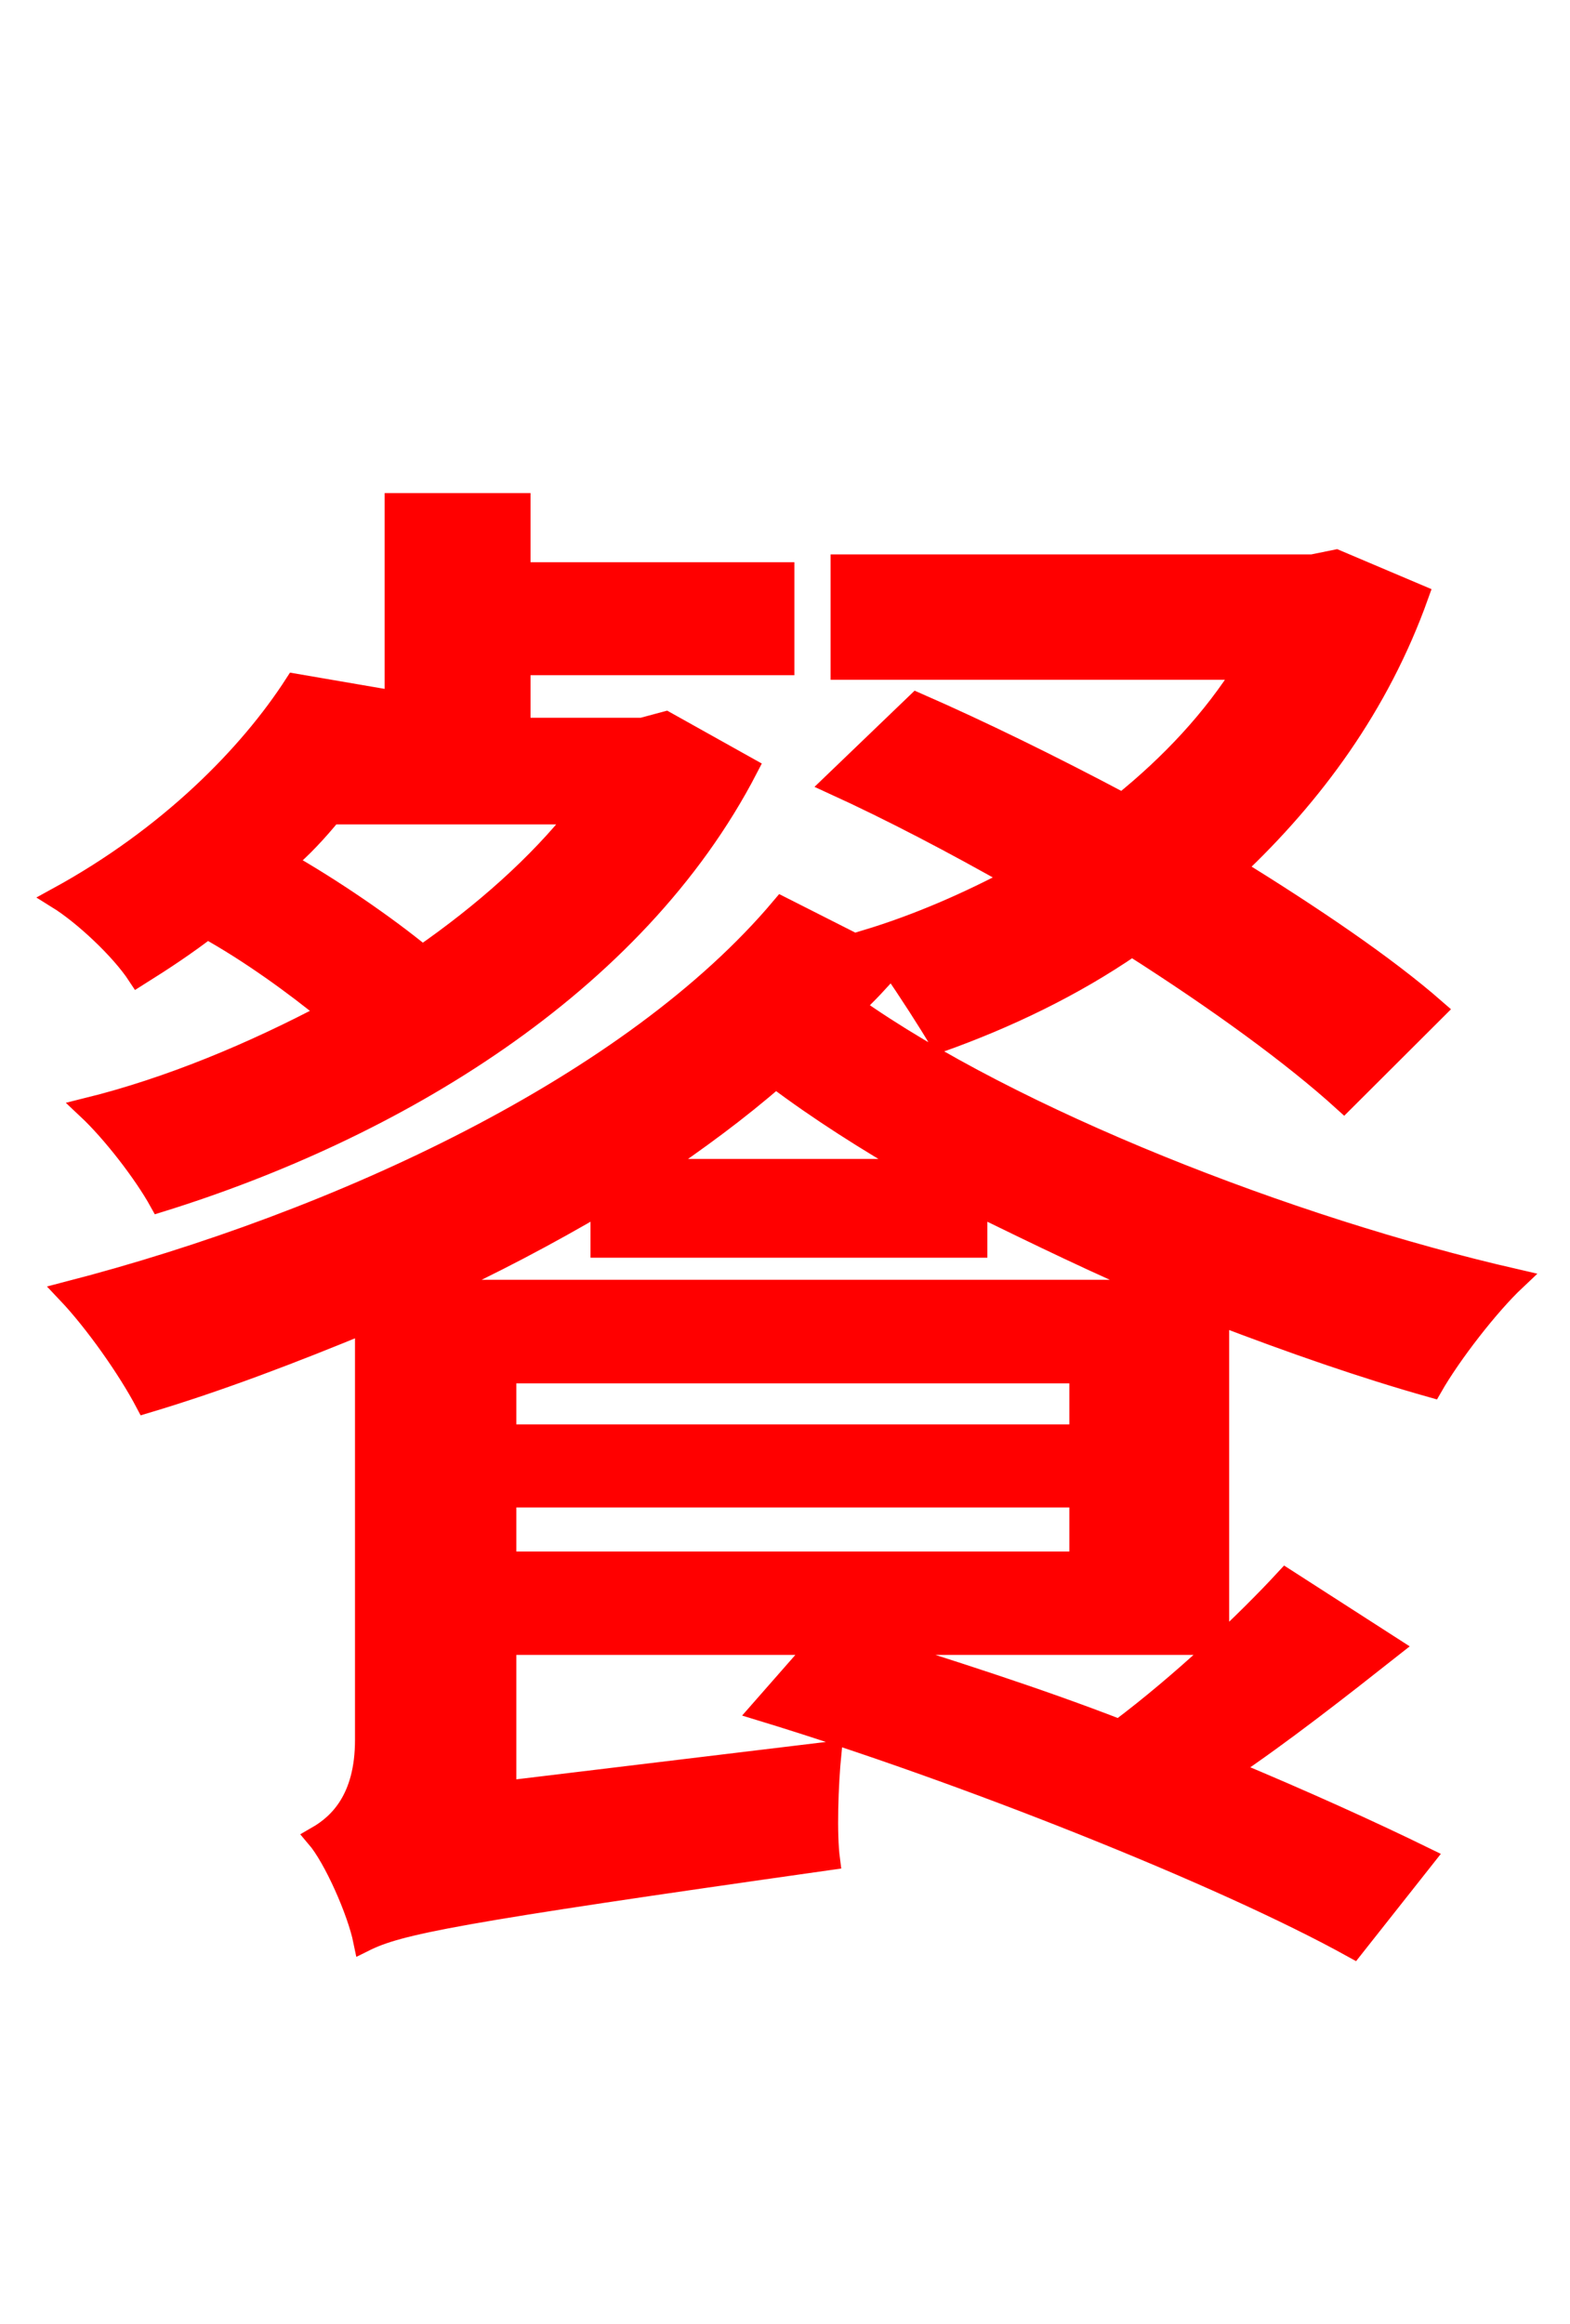 <svg xmlns="http://www.w3.org/2000/svg" xmlns:xlink="http://www.w3.org/1999/xlink" width="72" height="106.56"><path fill="red" stroke="red" d="M26.57 37.30C24.70 39.67 22.18 41.90 19.37 43.85C17.71 42.48 15.19 40.75 13.03 39.53C13.82 38.88 14.54 38.09 15.19 37.30ZM30.53 33.12L29.45 33.41L23.83 33.41L23.83 30.46L35.93 30.46L35.93 26.28L23.83 26.28L23.83 23.11L18.14 23.11L18.14 32.18L13.54 31.39C11.45 34.63 7.78 38.38 2.66 41.18C3.82 41.90 5.54 43.49 6.34 44.71C7.49 43.99 8.57 43.27 9.50 42.55C11.45 43.63 13.54 45.14 15.12 46.44C11.59 48.31 7.78 49.90 4.03 50.83C5.18 51.91 6.62 53.78 7.34 55.08C18.00 51.77 29.09 45.22 34.27 35.21ZM19.87 59.18C22.54 57.96 25.13 56.59 27.58 55.15L27.58 57.17L44.78 57.17L44.78 55.22C47.59 56.59 50.40 57.96 53.28 59.18ZM23.18 71.64L23.18 68.62L49.54 68.62L49.54 71.64ZM23.18 62.93L49.54 62.93L49.54 65.81L23.18 65.81ZM29.95 53.64C31.97 52.27 33.84 50.90 35.57 49.39C37.58 50.90 39.74 52.27 42.12 53.64ZM65.81 46.30C63.50 44.28 60.19 42.05 56.59 39.82C60.19 36.43 63.22 32.33 65.02 27.29L61.27 25.70L60.19 25.92L38.59 25.92L38.59 30.67L57.10 30.67C55.66 32.98 53.71 35.06 51.48 36.86C48.24 35.14 45.00 33.55 42.05 32.26L38.23 35.93C40.90 37.15 43.78 38.66 46.58 40.25C44.42 41.40 42.12 42.41 39.74 43.13C40.03 43.42 40.32 43.78 40.68 44.06L35.86 41.62C29.02 49.75 15.62 56.02 3.10 59.26C4.39 60.62 5.90 62.78 6.70 64.30C10.08 63.29 13.46 61.99 16.78 60.62L16.78 79.78C16.78 82.51 15.55 83.66 14.54 84.24C15.34 85.18 16.42 87.62 16.70 88.99C18.29 88.20 20.74 87.70 38.02 85.25C37.87 84.10 37.94 81.86 38.09 80.35L23.18 82.15L23.18 75.38L37.58 75.38L34.92 78.41C44.14 81.22 56.09 85.97 62.06 89.28L65.30 85.18C62.93 84.02 59.76 82.58 56.30 81.14C58.75 79.49 61.42 77.40 63.79 75.53L58.97 72.43C57.17 74.38 54.22 77.18 51.34 79.34C47.45 77.83 43.34 76.54 39.67 75.38L55.87 75.38L55.87 60.26C59.26 61.56 62.57 62.71 65.66 63.58C66.53 62.06 68.26 59.83 69.48 58.68C59.11 56.30 46.44 51.34 39.10 46.15C39.74 45.58 40.32 44.93 40.90 44.28C41.69 45.43 42.62 46.87 43.13 47.74C46.15 46.66 49.18 45.22 51.91 43.34C55.87 45.86 59.33 48.38 61.63 50.47Z"/></svg>
